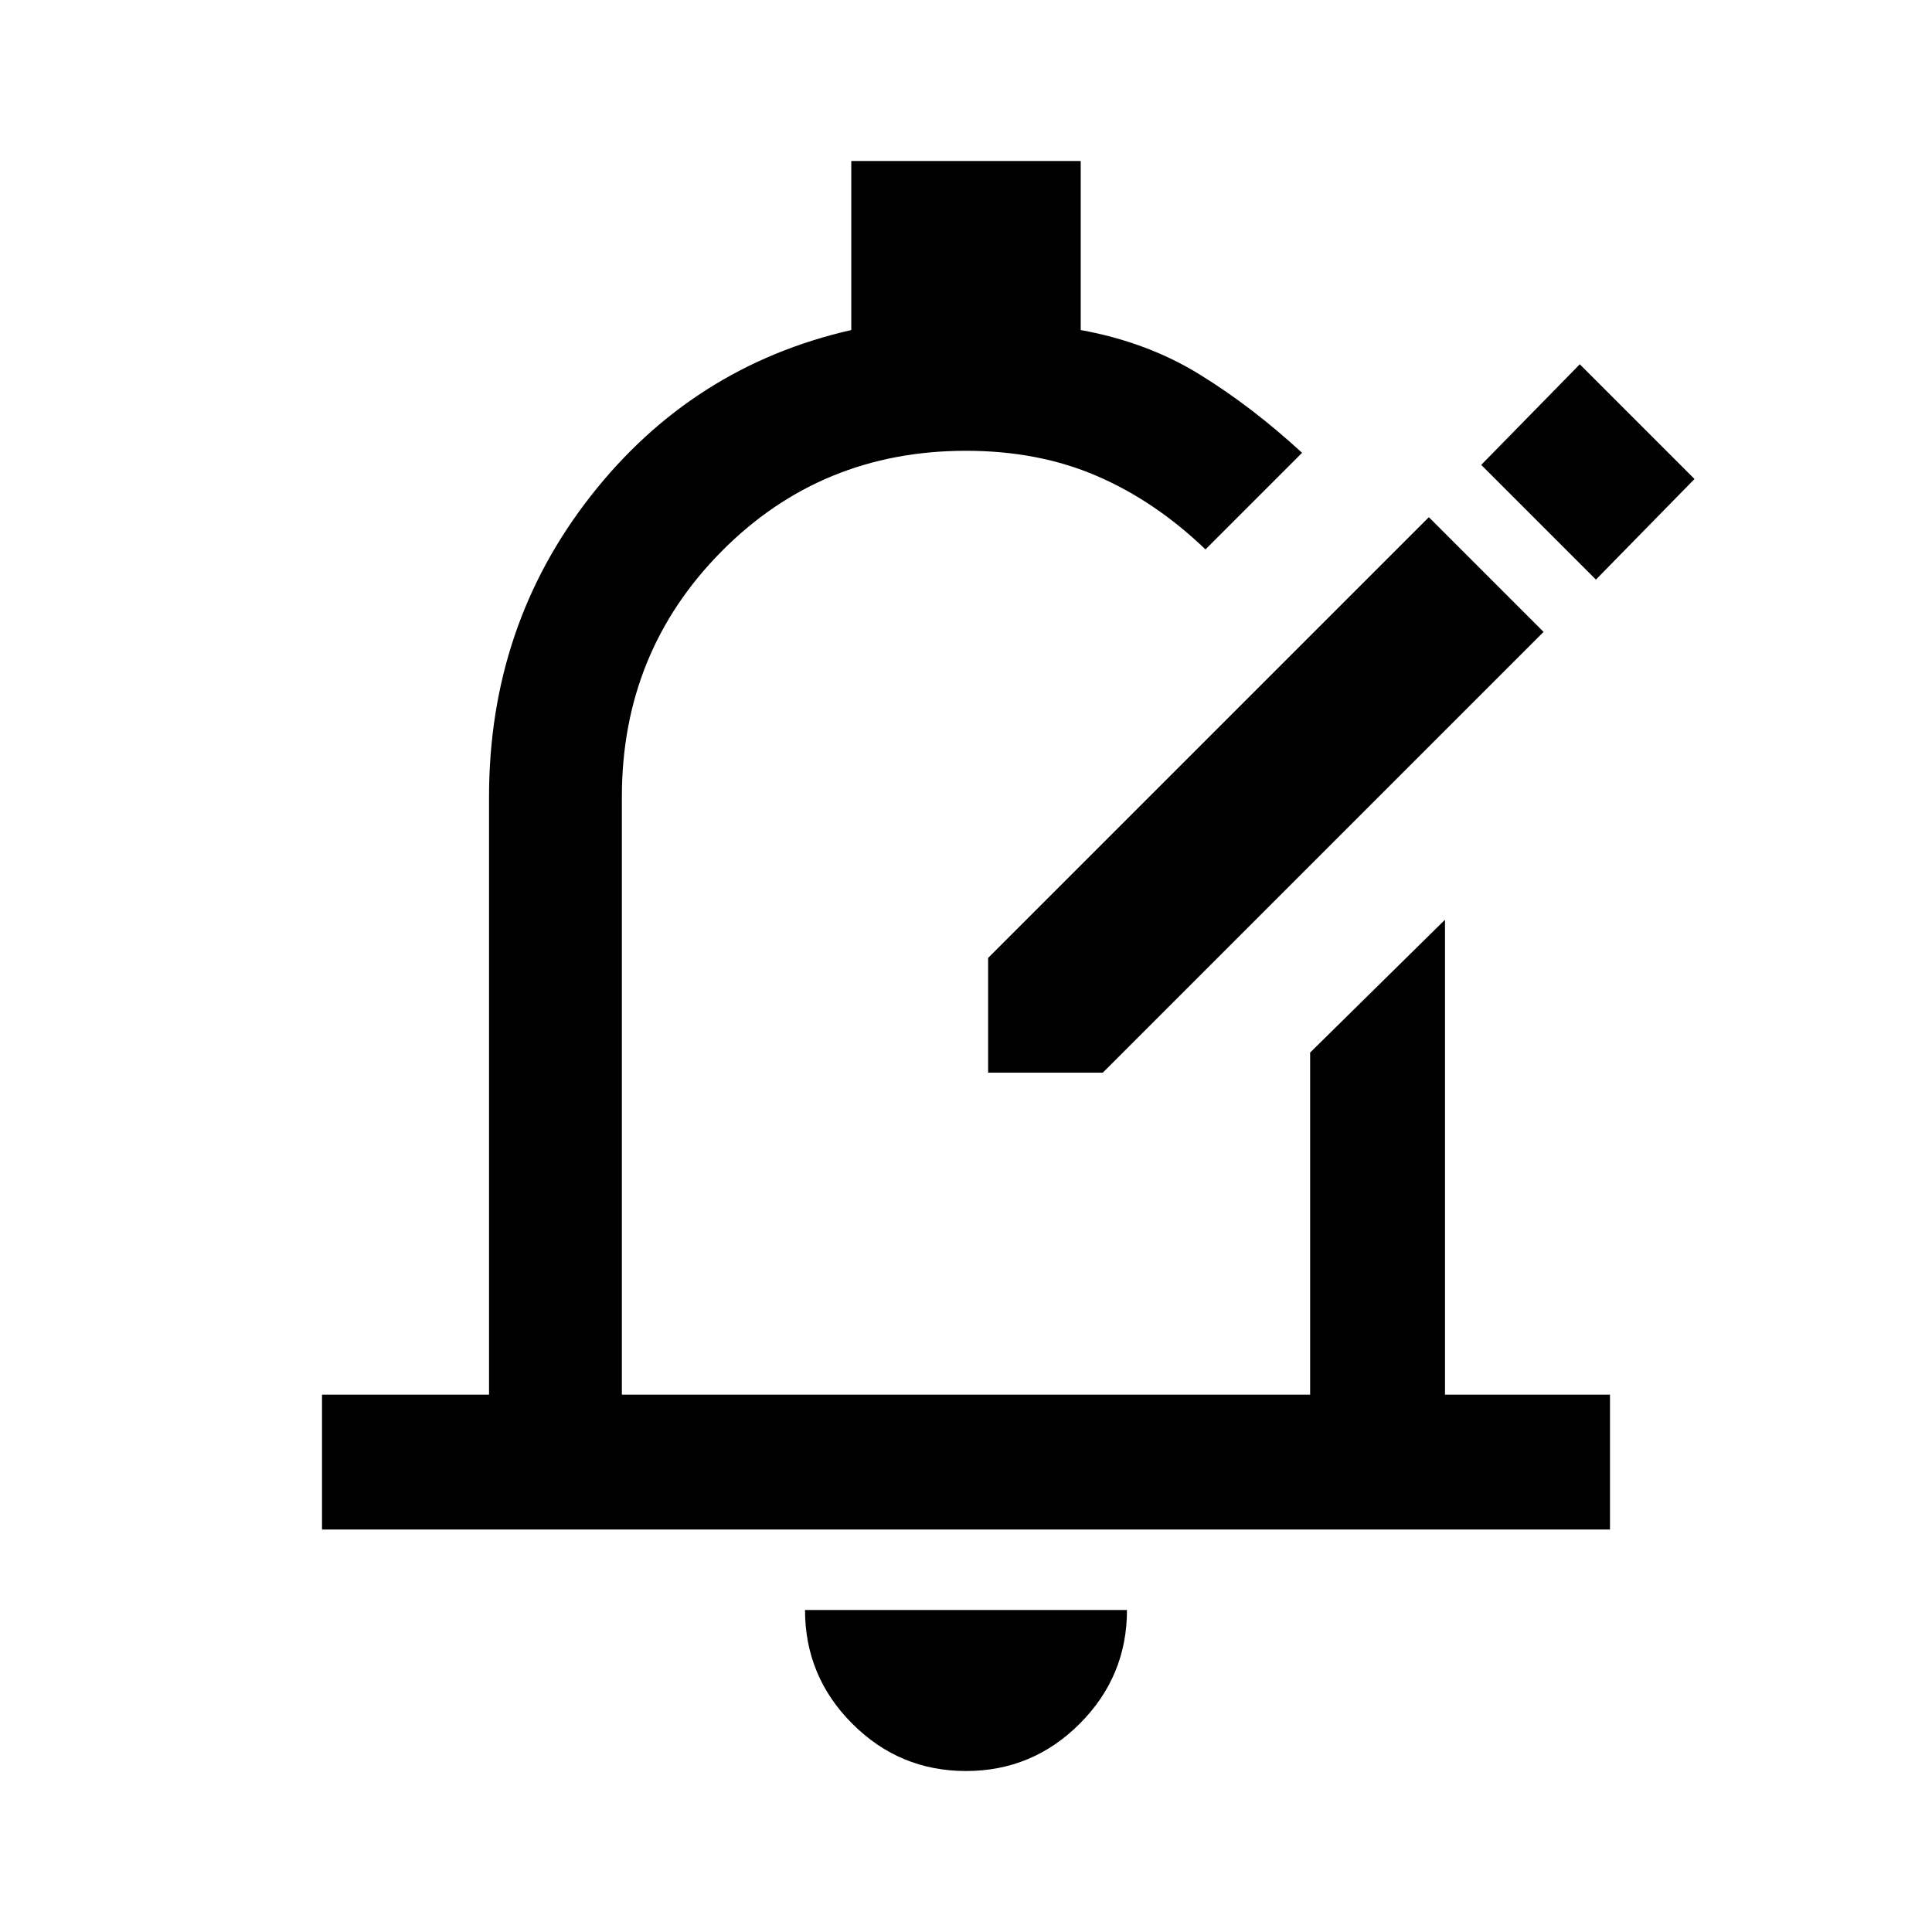 <svg xmlns="http://www.w3.org/2000/svg" height="40" width="40"><path d="M20.458 22.208v-2.375l9.125-9.125 2.375 2.375-9.125 9.125ZM33.042 12l2.041-2.083-2.375-2.375-2.041 2.083ZM6.667 31.667v-2.792h3.458V16.5q0-3.542 2.104-6.229 2.104-2.688 5.396-3.438v-3.5h4.75v3.5q1.375.25 2.458.917 1.084.667 2.125 1.625l-2 2q-1.041-1-2.25-1.521Q21.5 9.333 20 9.333q-3 0-5.062 2.084-2.063 2.083-2.063 5.083v12.375h14.25v-7.083l2.792-2.75v9.833h3.416v2.792Zm13.333 5q-1.375 0-2.354-.979-.979-.98-.979-2.355h6.666q0 1.375-.979 2.355-.979.979-2.354.979Zm.042-17.542Z"/></svg>